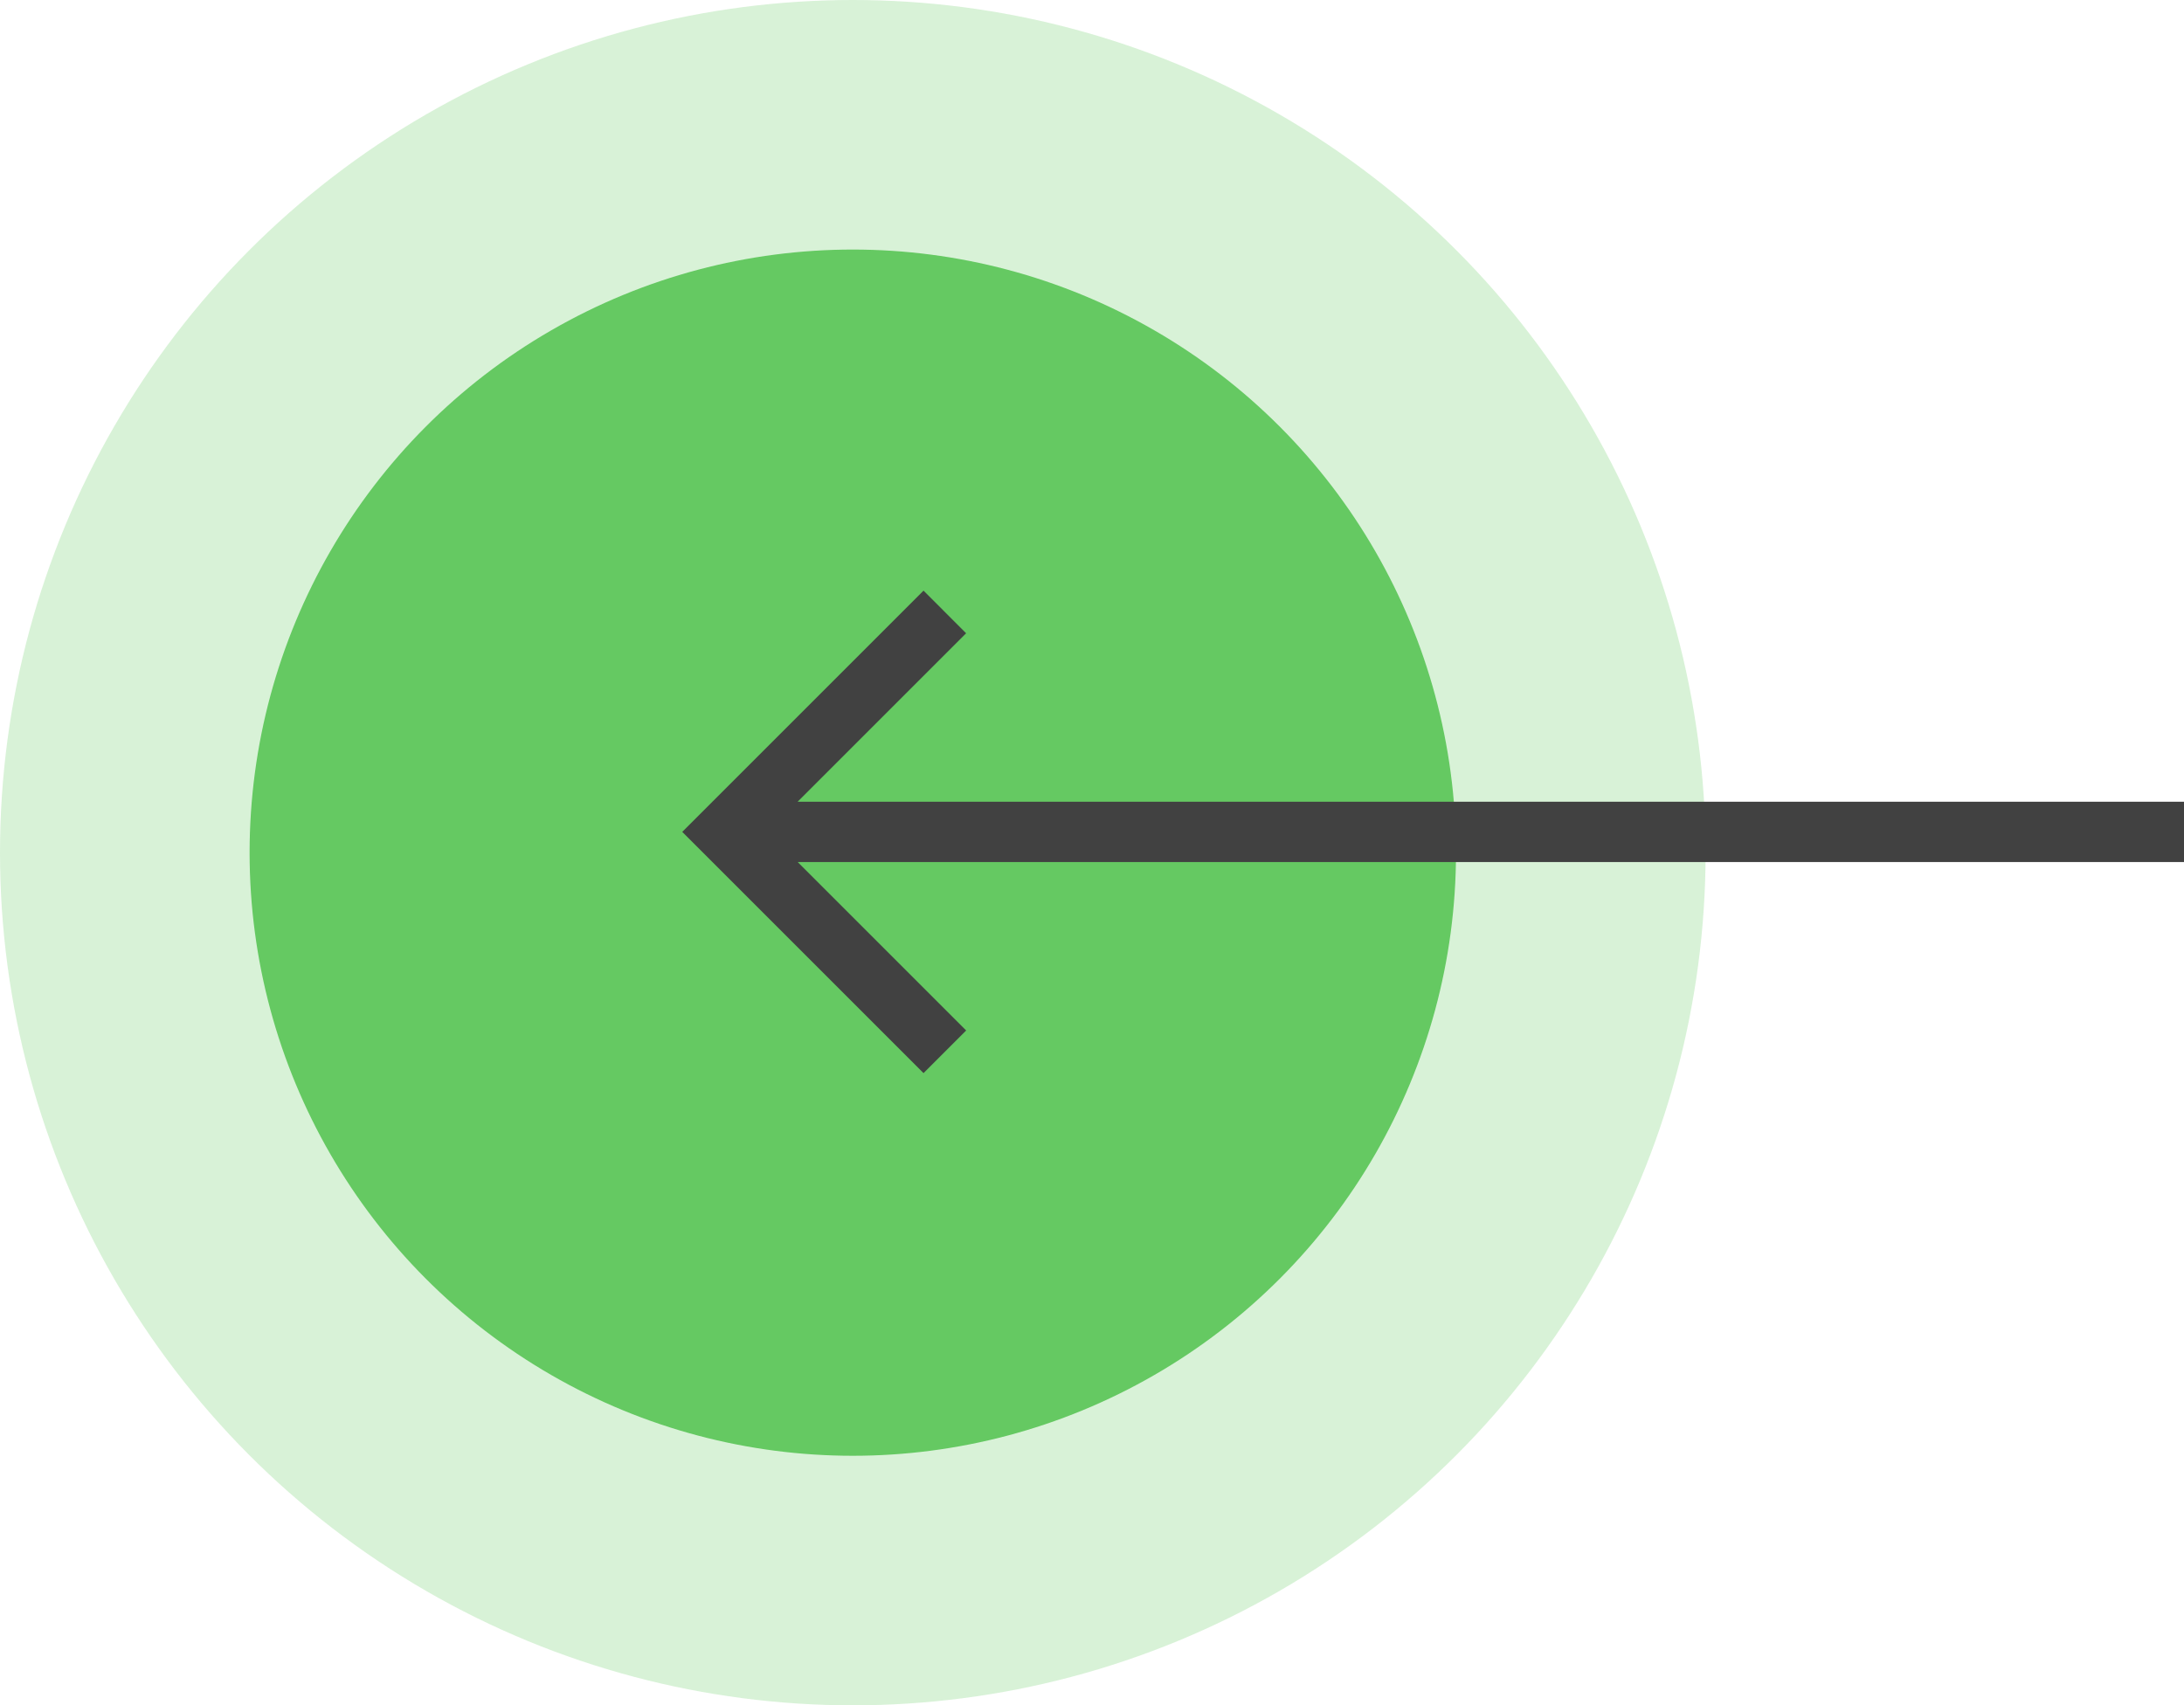<svg xmlns="http://www.w3.org/2000/svg" width="52.5" height="41" viewBox="0 0 52.5 41">
  <g id="icon-arrow-green" transform="translate(-290.5 -1589)">
    <circle id="Ellipse_202" data-name="Ellipse 202" cx="20.5" cy="20.5" r="20.5" transform="translate(331.5 1630) rotate(180)" fill="#61c75d" opacity="0.246"/>
    <circle id="Ellipse_201" data-name="Ellipse 201" cx="14.5" cy="14.5" r="14.5" transform="translate(325.5 1624) rotate(180)" fill="#61c75d" opacity="0.964"/>
    <g id="ic-arrow-back-36px" transform="translate(304 1600.3)">
      <path id="Path_6" data-name="Path 6" d="M0,0H17.4V17.4H0Z" fill="none"/>
      <path id="Path_7" data-name="Path 7" d="M42.1,11.075H8.774l4.05-4.05L11.8,6,6,11.8l5.8,5.8,1.025-1.025-4.05-4.05H42.1Z" transform="translate(-3.1 -3.1)" fill="#414141"/>
    </g>
  </g>
</svg>
